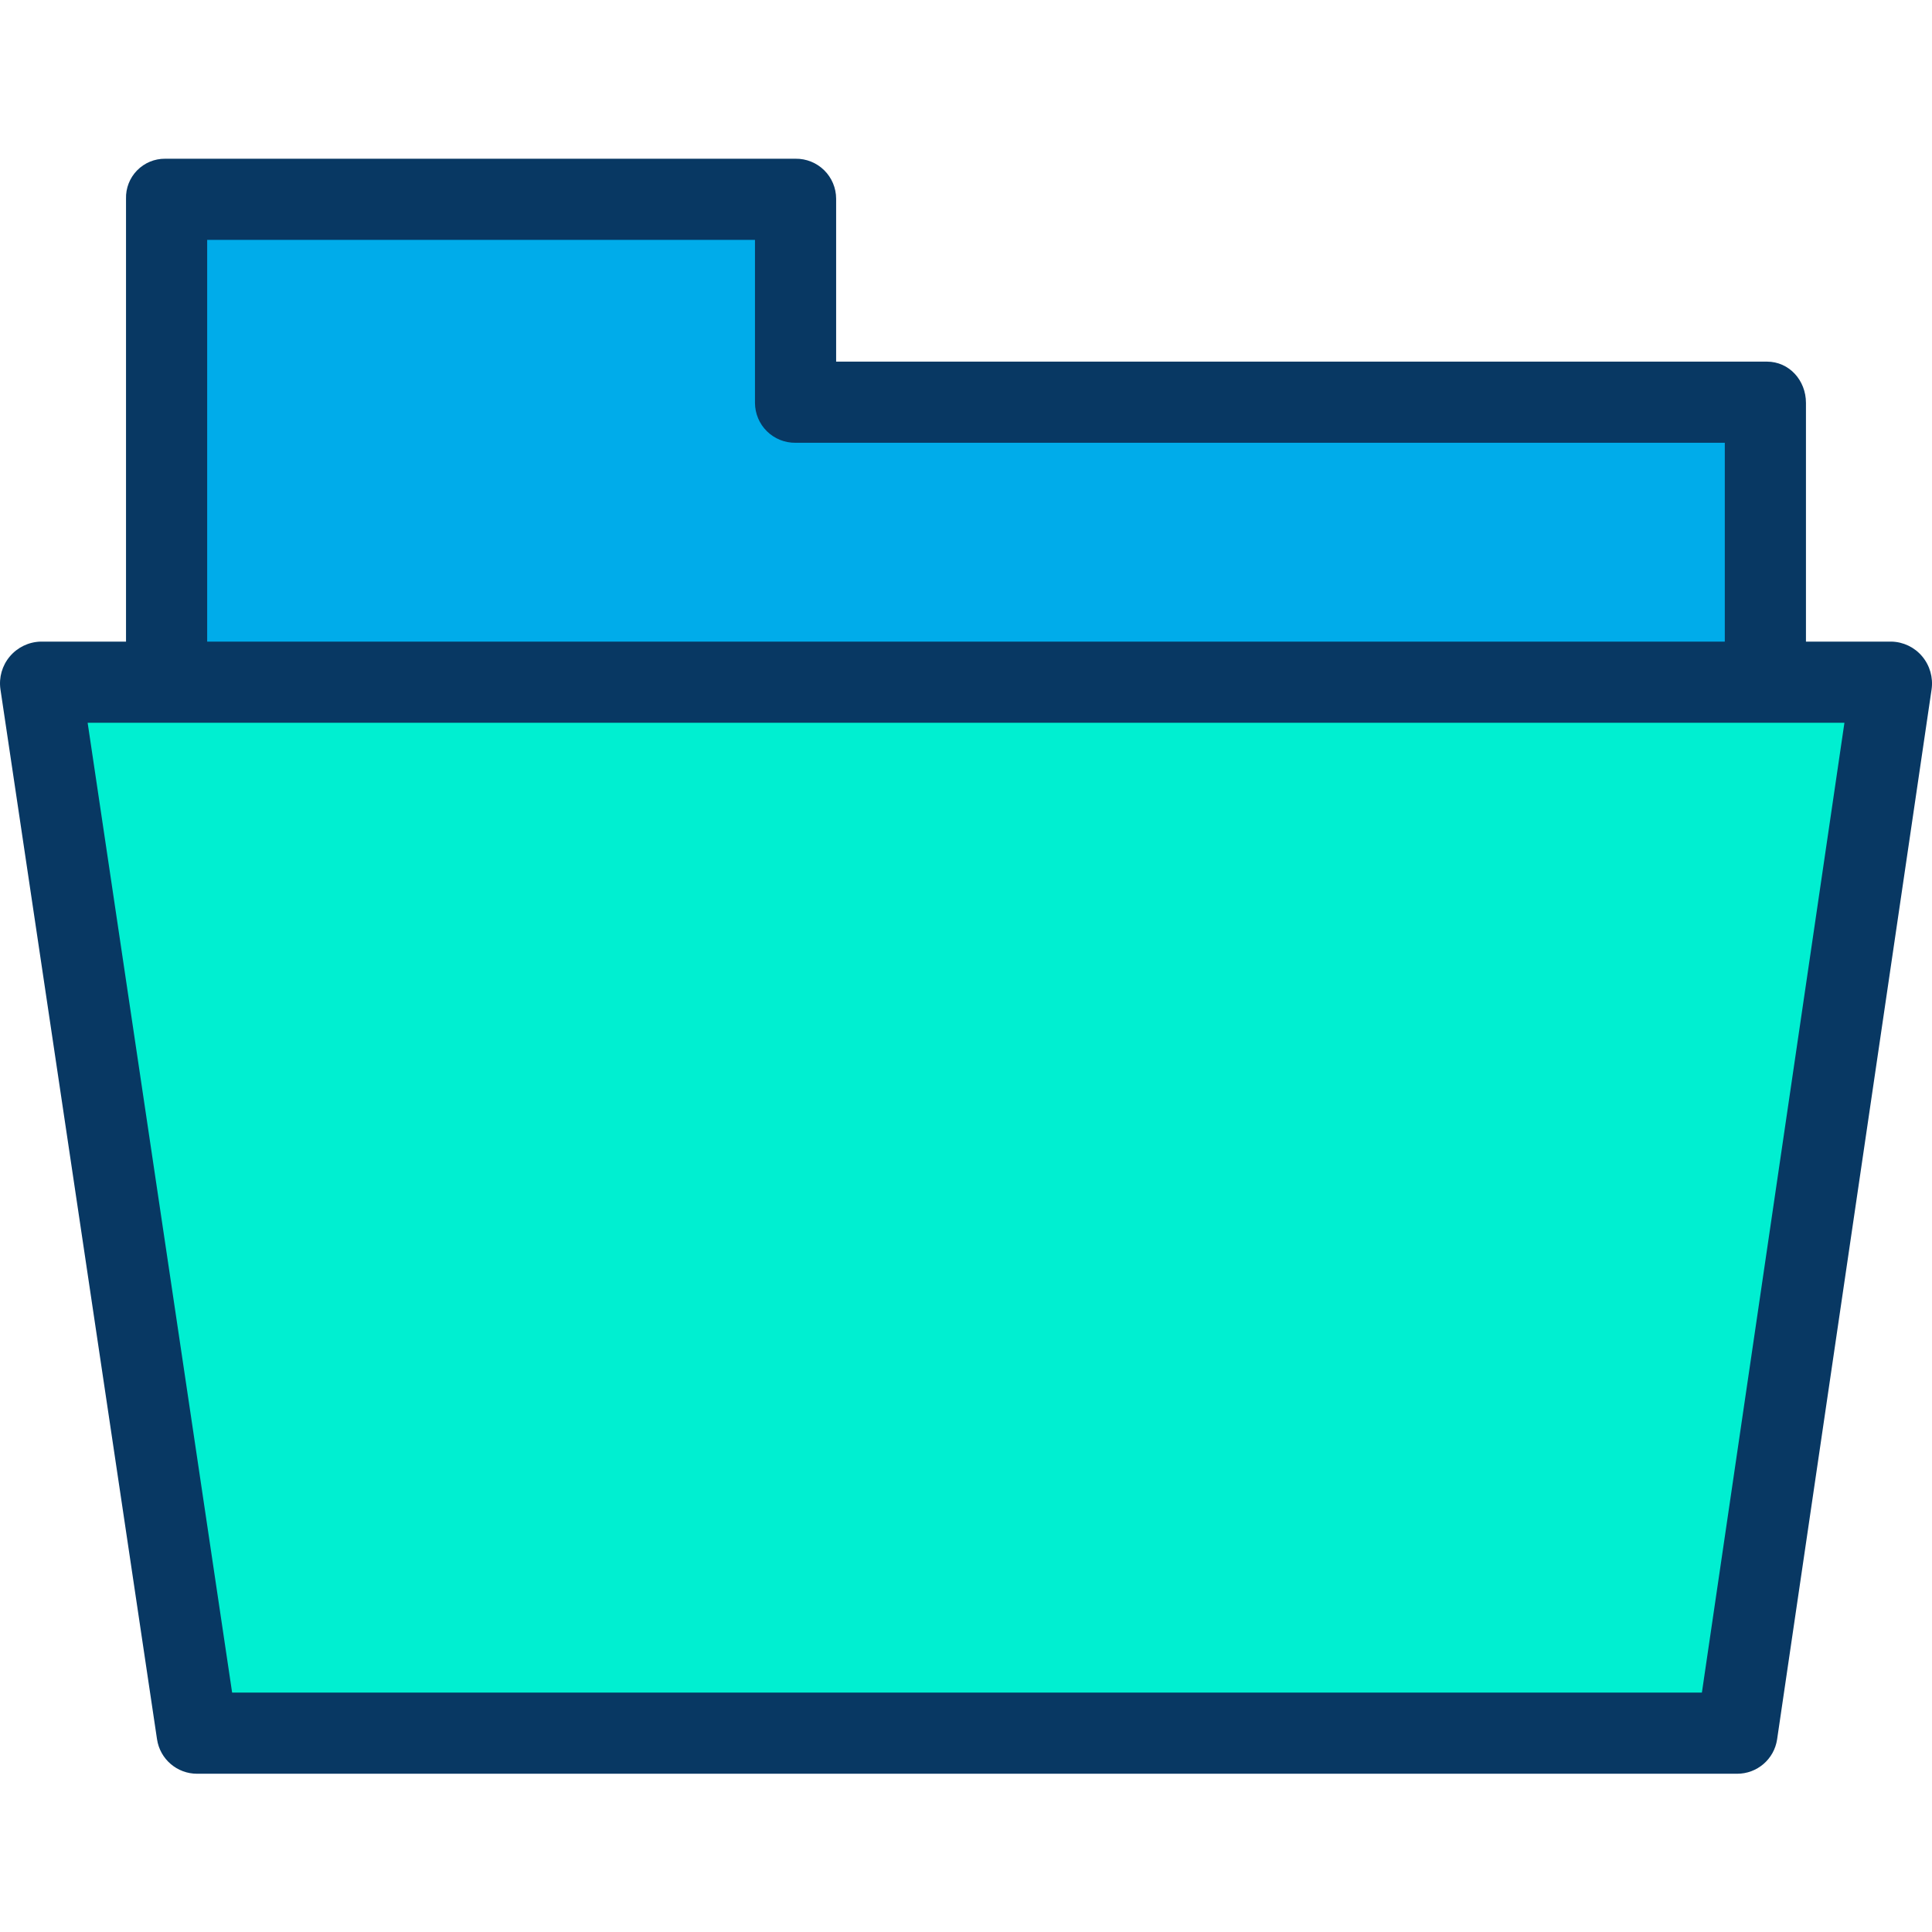 <svg height="476pt" viewBox="0 -39 476.117 476" width="476pt" xmlns="http://www.w3.org/2000/svg"><path d="m466.117 129.418-38.07 258.793h-379.461l-38.59-258.793zm0 0" fill="#00efd1"/><path d="m435.426 60.219v69.199h-394.738v-119.508h155.367v50.309zm0 0" fill="#00acea"/><path d="m466.117 119.059h-21.062v-58.84c0-5.523-4.105-10.16-9.629-10.16h-229.371v-40.148c-.004-2.637-1.066-5.164-2.941-7.012-1.879-1.852-4.422-2.875-7.059-2.84h-155.367c-2.602-.02-5.094 1.02-6.91 2.879-1.816 1.855-2.801 4.375-2.723 6.973v109.148h-21.059c-2.934.082-5.688 1.414-7.578 3.656-1.891 2.242-2.73 5.188-2.312 8.09l38.59 258.758c.734 4.895 4.941 8.508 9.891 8.496h379.461c4.945.035 9.164-3.578 9.895-8.469l38.07-258.754c.422-2.922-.426-5.891-2.328-8.152-1.883-2.242-4.641-3.562-7.566-3.625zm-415.062-99h135v40.16c.008 2.637 1.066 5.16 2.945 7.008 1.879 1.848 4.422 2.867 7.055 2.832h229v49h-374zm368.355 358h-362.207l-35.605-239h432.938zm0 0" fill="#083863"/></svg>
